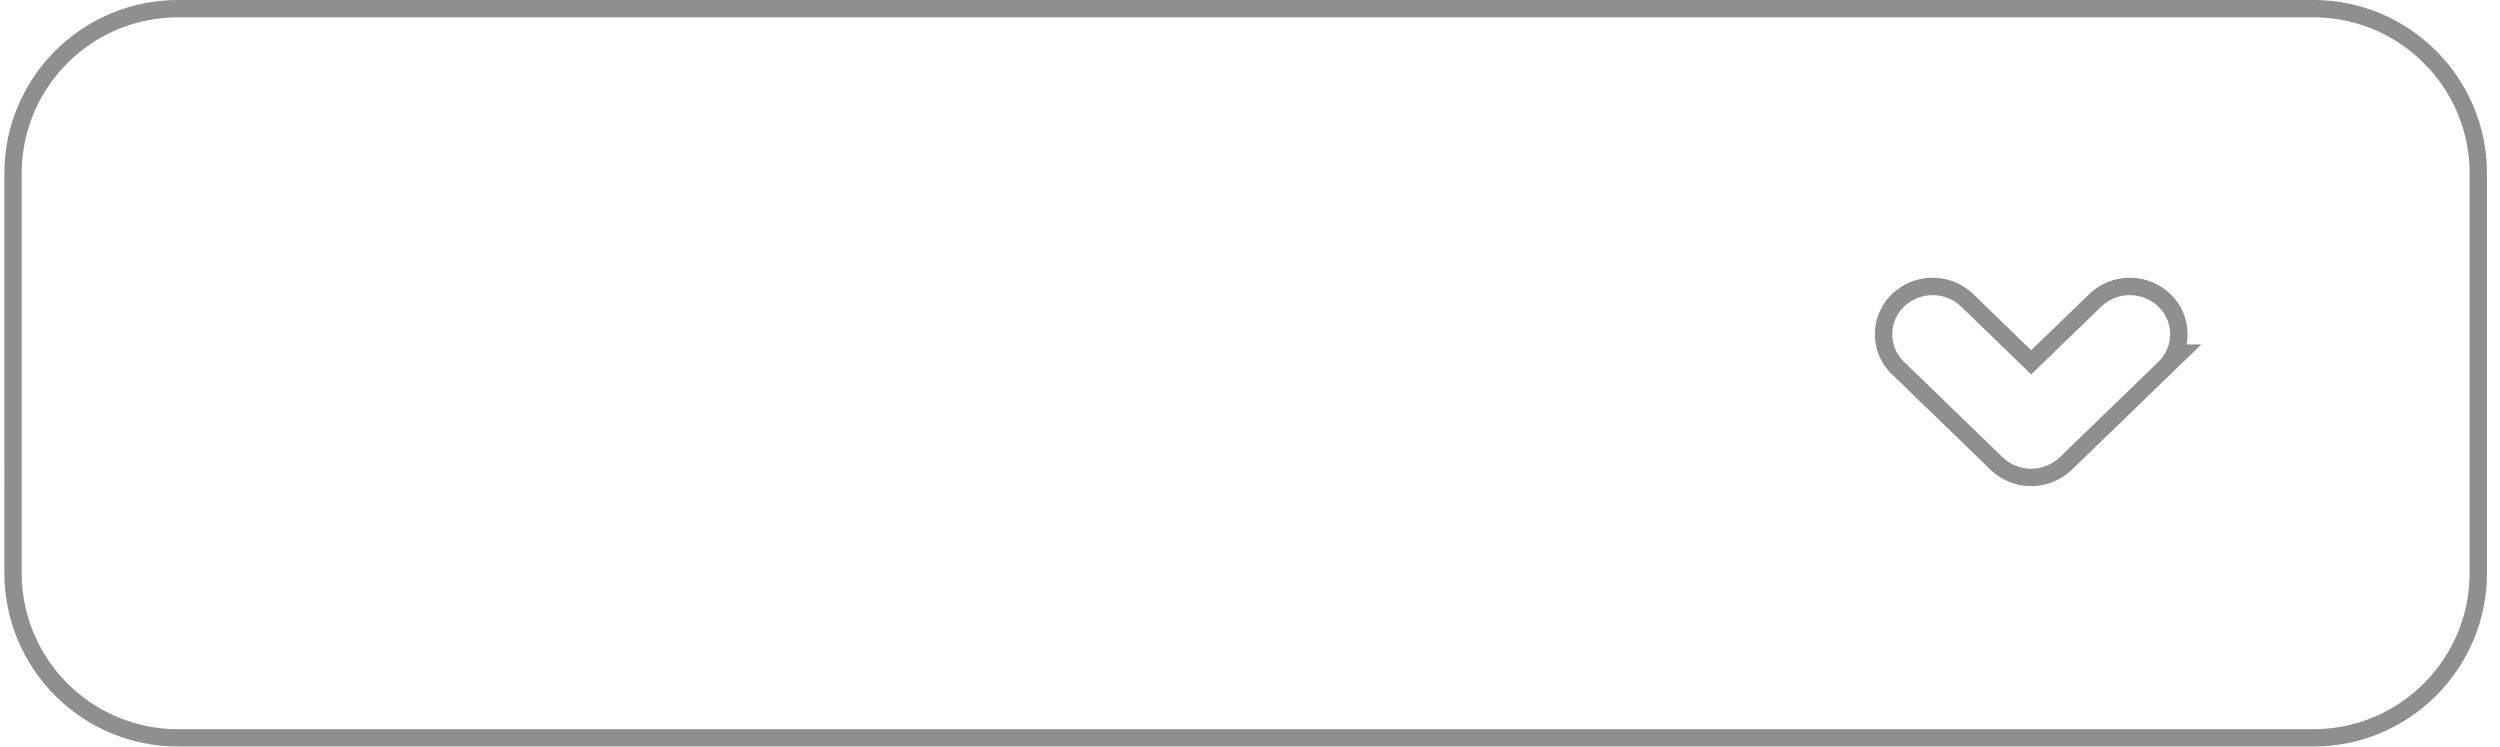 <svg xmlns="http://www.w3.org/2000/svg" width="144" height="43" viewBox="0 0 144 43"><defs><clipPath id="nt04a"><path fill="#fff" d="M10.25 0h123c5.523 0 10 4.477 10 10v23c0 5.523-4.477 10-10 10h-123c-5.523 0-10-4.477-10-10V10c0-5.523 4.477-10 10-10zm114.072 20.842a2.2 2.2 0 000-3.183 2.38 2.38 0 00-3.288 0l-4.036 3.906-4.036-3.906a2.38 2.38 0 00-3.289 0 2.2 2.2 0 000 3.183l5.68 5.498a2.38 2.38 0 003.289 0z"/></clipPath></defs><path fill="none" stroke="#8f8f8f" stroke-miterlimit="50" stroke-width="2" d="M10.25 0h123c5.523 0 10 4.477 10 10v23c0 5.523-4.477 10-10 10h-123c-5.523 0-10-4.477-10-10V10c0-5.523 4.477-10 10-10zm114.072 20.842a2.2 2.2 0 000-3.183 2.38 2.38 0 00-3.288 0l-4.036 3.906-4.036-3.906a2.38 2.38 0 00-3.289 0 2.2 2.2 0 000 3.183l5.68 5.498a2.38 2.38 0 003.289 0z" clip-path="url(&quot;#nt04a&quot;)"/></svg>